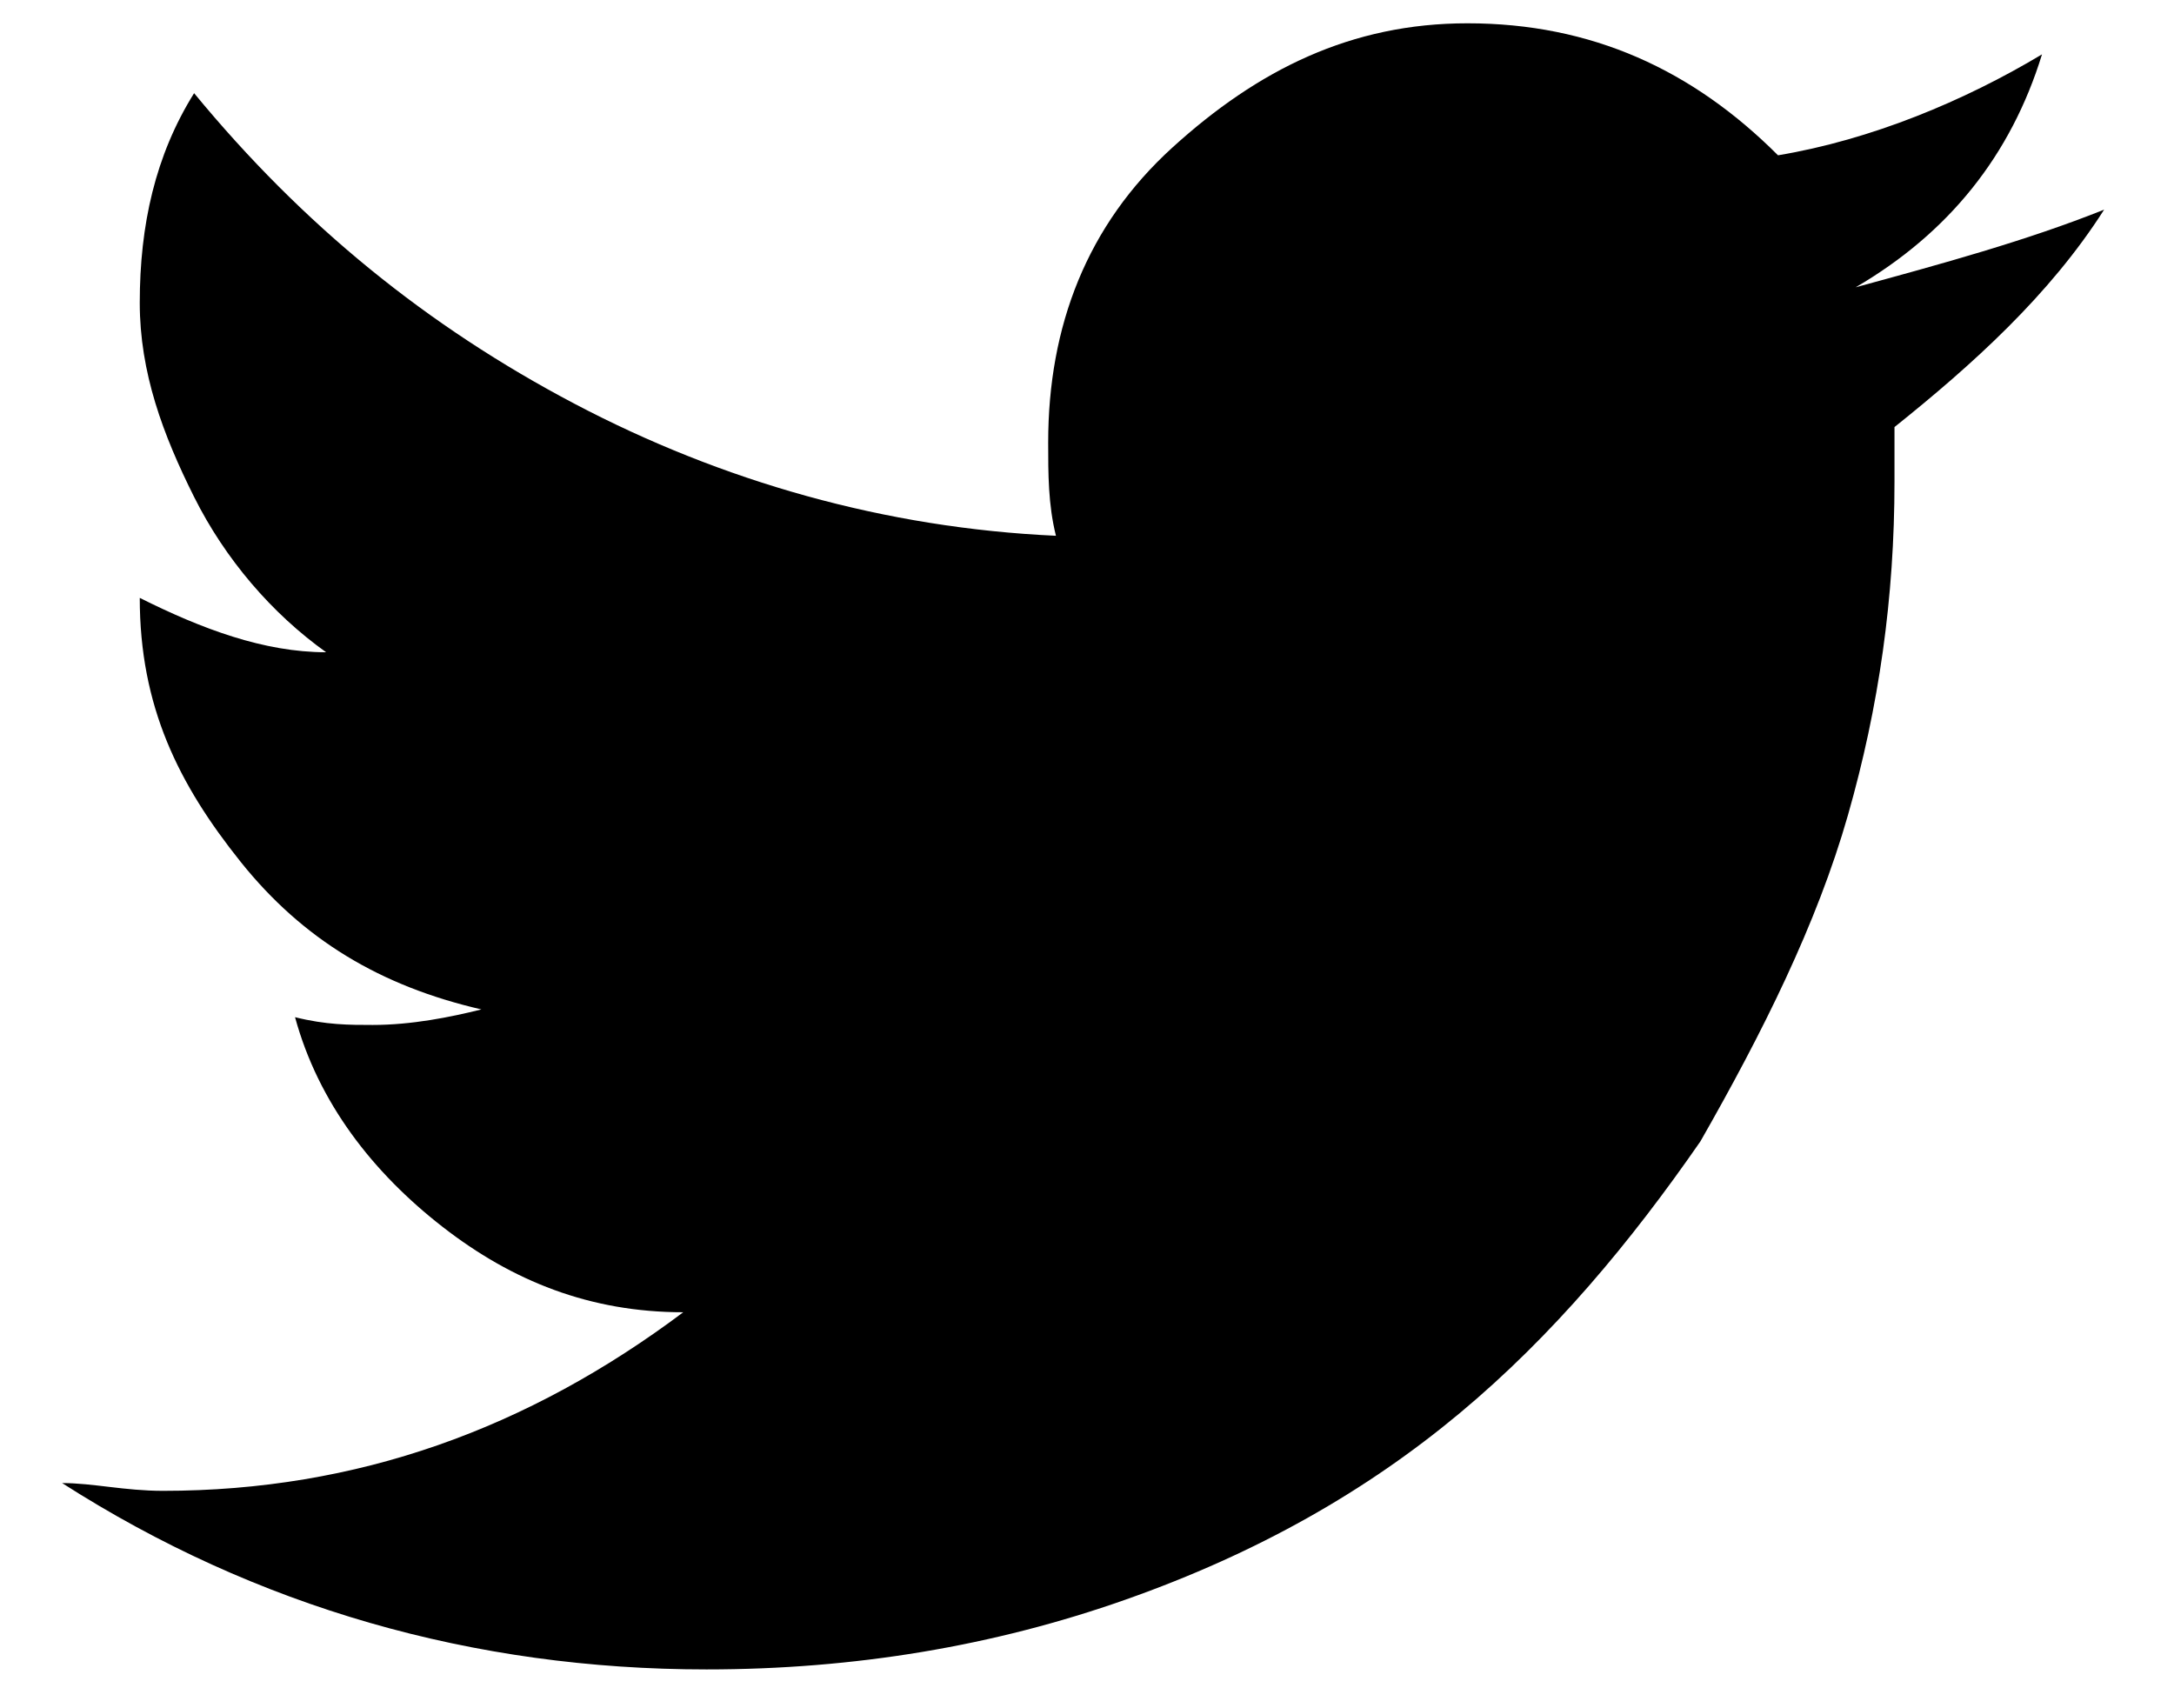 <?xml version="1.0" encoding="utf-8"?>
<!-- Generator: Adobe Illustrator 20.1.0, SVG Export Plug-In . SVG Version: 6.00 Build 0)  -->
<svg version="1.1" id="Calque_1" xmlns="http://www.w3.org/2000/svg" xmlns:xlink="http://www.w3.org/1999/xlink" x="0px" y="0px"
	 viewBox="0 0 28 22" style="enable-background:new 0 0 28 22;" xml:space="preserve">
<path d="M27.1,2.7c-0.7,1.1-1.7,2-2.7,2.8c0,0.2,0,0.4,0,0.7c0,1.5-0.2,2.9-0.6,4.3c-0.4,1.4-1.1,2.8-1.9,4.2
	C21,16,20,17.2,18.8,18.2c-1.2,1-2.6,1.8-4.3,2.4c-1.7,0.6-3.5,0.9-5.4,0.9c-3,0-5.8-0.8-8.3-2.4c0.4,0,0.8,0.1,1.3,0.1
	c2.5,0,4.7-0.8,6.7-2.3c-1.2,0-2.2-0.4-3.1-1.1c-0.9-0.7-1.6-1.6-1.9-2.7c0.4,0.1,0.7,0.1,1,0.1c0.5,0,1-0.1,1.4-0.2
	c-1.3-0.3-2.3-0.9-3.1-1.9S1.8,9.1,1.8,7.7V7.7c0.8,0.4,1.6,0.7,2.4,0.7C3.5,7.9,2.9,7.2,2.5,6.4S1.8,4.8,1.8,3.9
	c0-1,0.2-1.9,0.7-2.7c1.4,1.7,3,3,4.9,4s4,1.6,6.2,1.7c-0.1-0.4-0.1-0.8-0.1-1.2c0-1.5,0.5-2.8,1.6-3.8s2.3-1.6,3.8-1.6
	c1.6,0,2.9,0.6,4,1.7c1.2-0.2,2.4-0.7,3.4-1.3c-0.4,1.3-1.2,2.3-2.4,3C25,3.4,26.1,3.1,27.1,2.7z"/>
</svg>
